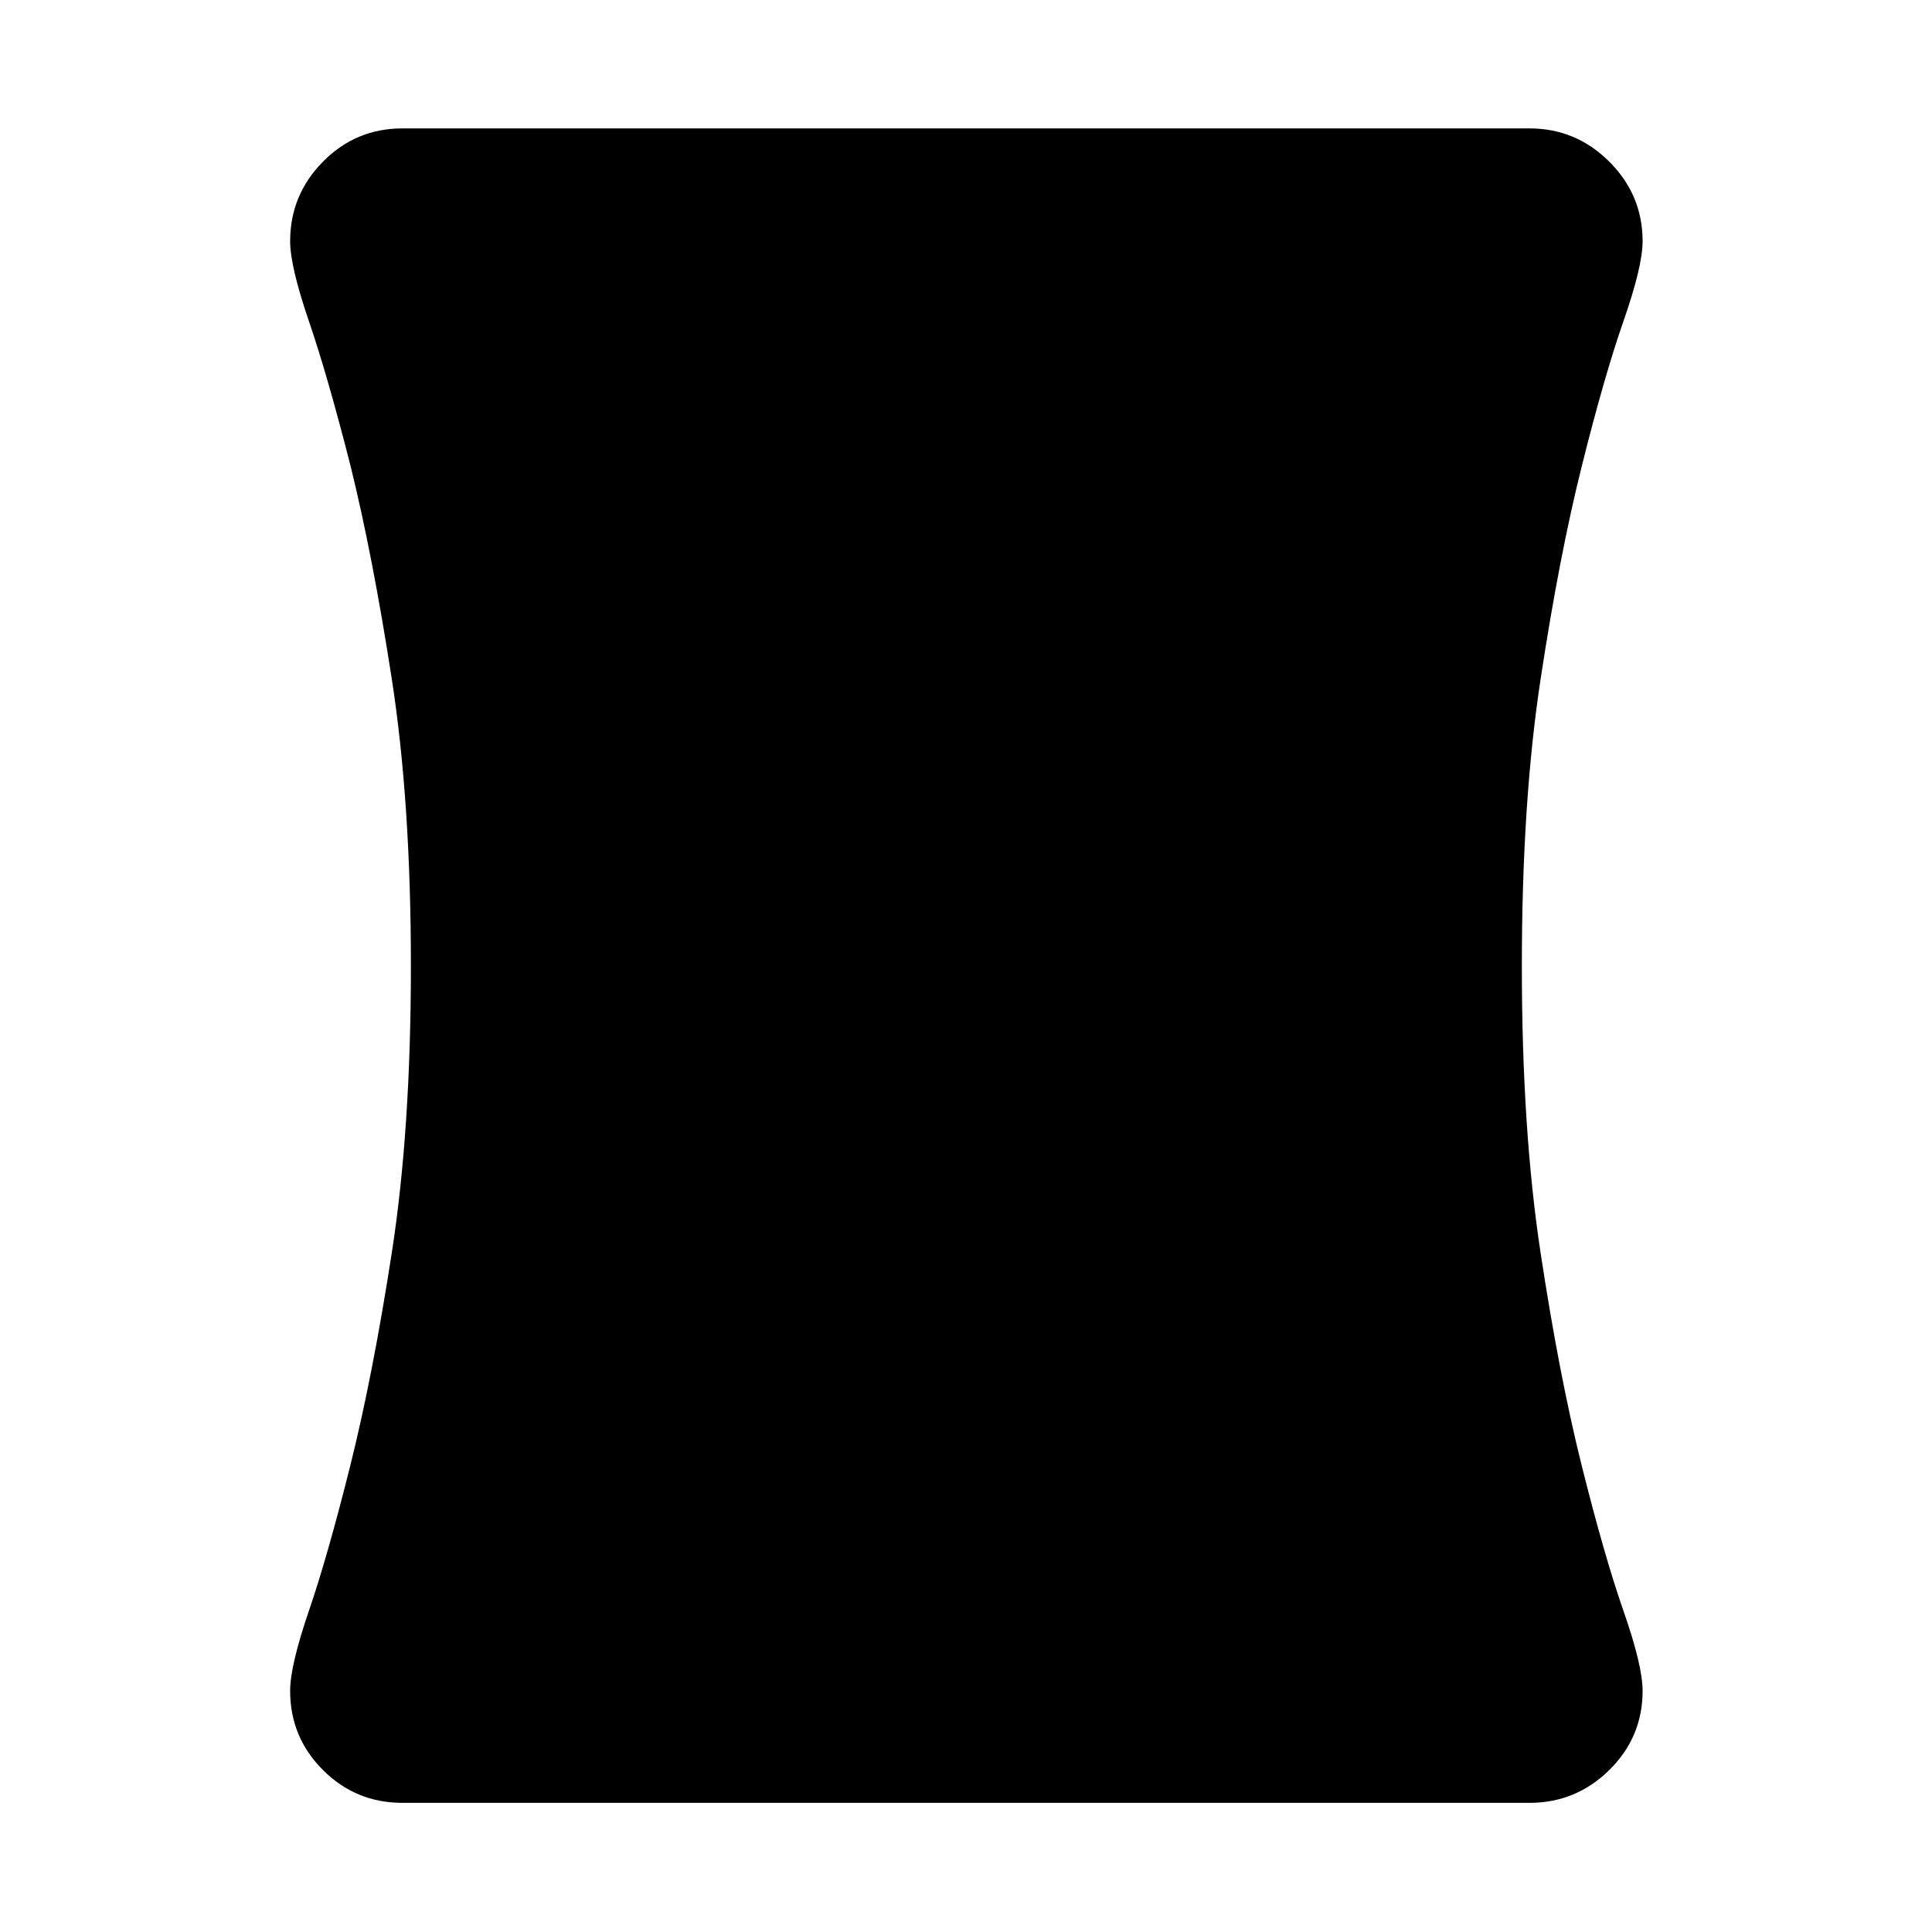 <svg xmlns="http://www.w3.org/2000/svg" height="40" viewBox="0 -960 960 960" width="40"><path d="M200-64.17q-23.22 0-39.52-16.31-16.31-16.3-16.31-39.37 0-12.48 9.31-39.7 9.32-27.22 20.5-71.9 11.19-44.68 20.69-105.96 9.5-61.27 9.5-142.59t-9.5-142.68q-9.5-61.36-20.5-105.87-11.37-44.68-20.69-71.9-9.31-27.22-9.31-39.68 0-23.01 16.31-39.54 16.3-16.53 39.52-16.53h560q23.07 0 39.64 16.53 16.56 16.53 16.56 39.54 0 12.46-9.5 39.68t-20.68 71.9q-11.19 44.68-20.5 105.96-9.32 61.27-9.32 142.59t9.32 142.59q9.31 61.28 20.5 105.96 11.18 44.68 20.68 71.9 9.5 27.22 9.5 39.7 0 23.07-16.56 39.37Q783.07-64.17 760-64.17H200Z"/></svg>